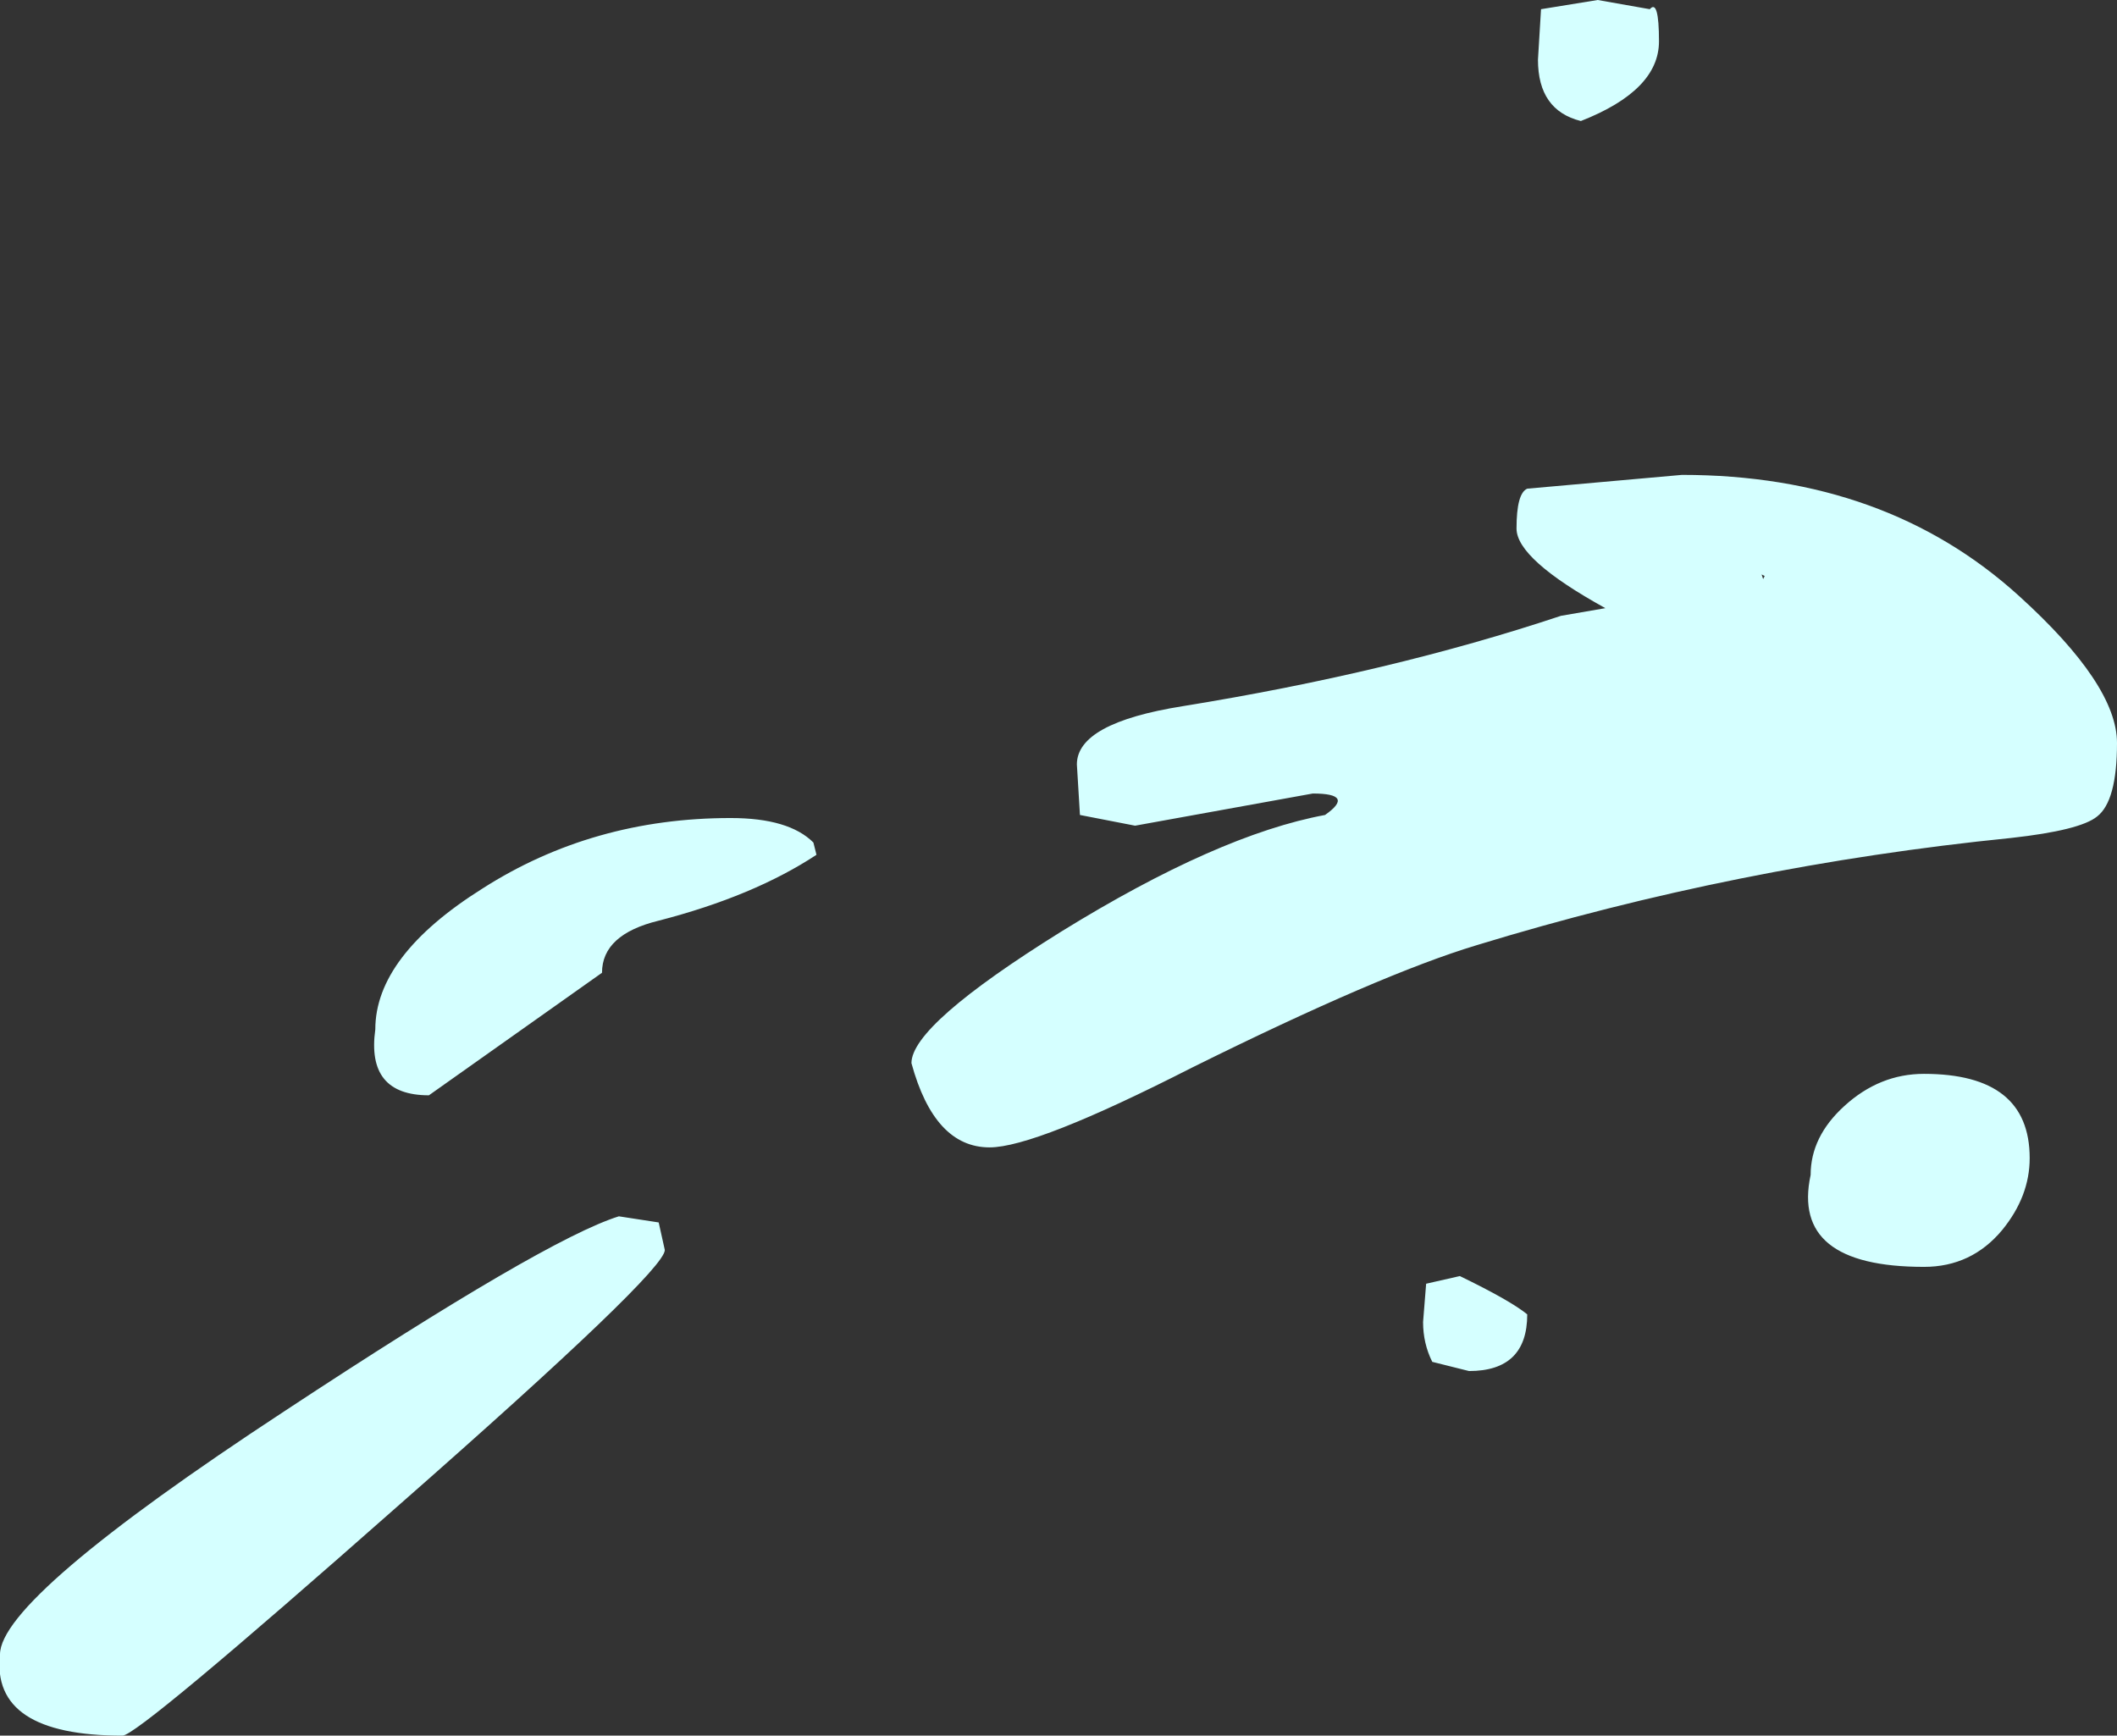<?xml version="1.0" encoding="UTF-8" standalone="no"?>
<svg xmlns:xlink="http://www.w3.org/1999/xlink" height="56.65px" width="69.1px" xmlns="http://www.w3.org/2000/svg">
  <rect width="100%" height="100%" fill="#333333" stroke="none"/>
  <g transform="matrix(1.0, 0.0, 0.0, 1.0, 41.5, 14.3)">
    <path d="M12.35 -14.0 Q12.65 -14.35 12.65 -12.95 12.65 -11.35 10.1 -10.35 8.7 -10.7 8.7 -12.35 L8.8 -14.0 10.65 -14.3 12.35 -14.0 M24.75 23.5 Q24.75 24.75 23.85 25.85 22.85 27.05 21.3 27.05 16.95 27.05 17.6 24.05 17.6 22.8 18.7 21.8 19.85 20.75 21.3 20.75 24.75 20.75 24.75 23.5 M27.6 9.95 Q27.6 11.85 26.95 12.35 26.4 12.8 24.15 13.05 15.2 13.95 6.7 16.55 3.55 17.5 -2.6 20.55 -7.7 23.15 -9.2 23.15 -11.0 23.15 -11.75 20.4 -11.75 19.15 -6.85 16.1 -1.75 12.95 1.75 12.3 2.75 11.6 1.35 11.6 L-4.45 12.65 -6.25 12.3 -6.35 10.65 Q-6.35 9.3 -2.9 8.75 3.9 7.65 9.45 5.8 L10.9 5.55 Q8.0 3.95 8.0 2.95 8.0 1.8 8.35 1.65 L13.4 1.2 Q20.05 1.2 24.4 5.15 27.6 8.05 27.6 9.95 M16.1 4.5 L16.0 4.45 16.05 4.6 16.1 4.5 M8.35 28.6 Q8.35 30.45 6.45 30.45 L5.25 30.15 Q4.95 29.55 4.95 28.85 L5.05 27.6 6.15 27.35 Q7.8 28.15 8.35 28.6 M-20.0 15.75 Q-21.85 16.2 -21.85 17.45 L-27.5 21.45 Q-29.55 21.45 -29.25 19.3 -29.25 16.9 -25.75 14.7 -22.15 12.4 -17.65 12.4 -15.75 12.4 -14.95 13.2 L-14.85 13.6 Q-16.9 14.95 -20.0 15.75 M-21.3 25.4 L-20.0 25.6 -19.8 26.5 Q-19.8 27.2 -28.45 34.8 -37.0 42.35 -37.5 42.35 -41.8 42.35 -41.5 39.7 -41.5 37.85 -32.2 31.75 -23.7 26.15 -21.3 25.4" fill="#d5ffff" fill-rule="evenodd" stroke="none"/>
  </g>
</svg>
